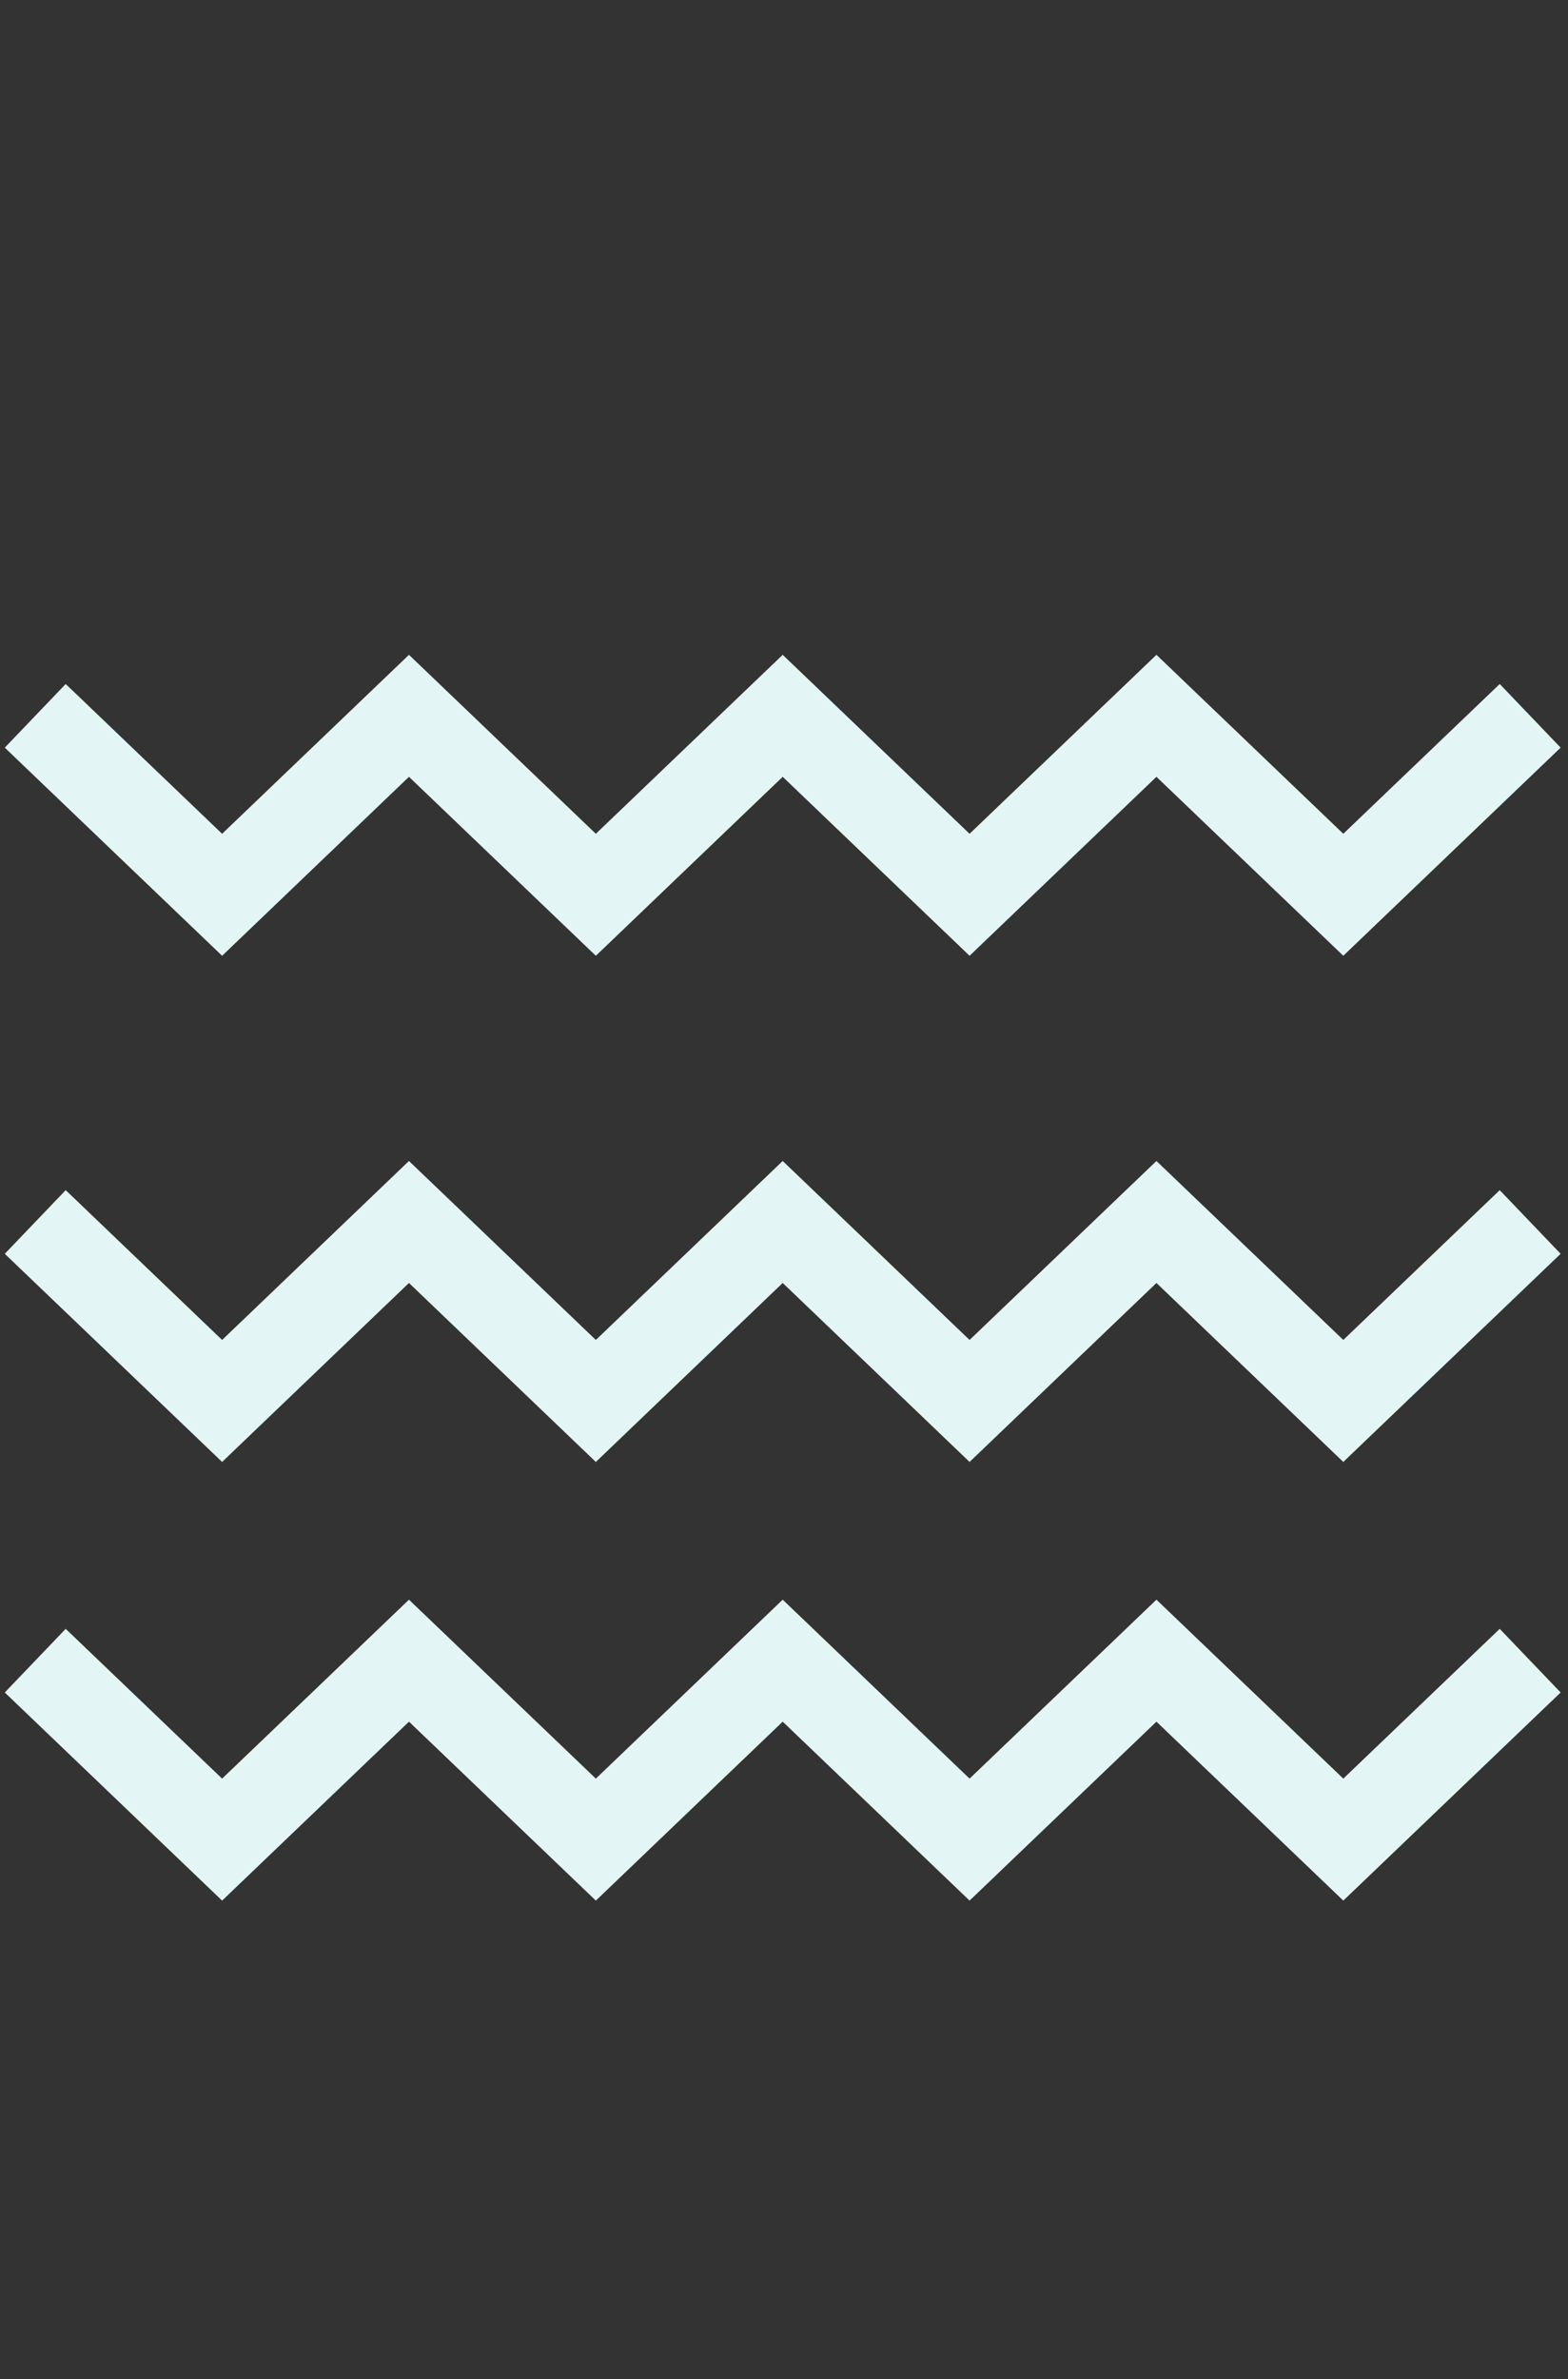 <svg width="89" height="135" viewBox="0 0 89 135" fill="none" xmlns="http://www.w3.org/2000/svg">
<rect x="0" y="0" width="89" height="135" fill="#333333" stroke="none"/>
<path d="M2 69.341L12.607 79.496L23.213 69.341L33.82 79.496L44.426 69.341L55.033 79.496L65.64 69.341L76.246 79.496L86.853 69.341" stroke="#E3F6F5" stroke-width="5"/>
<path d="M2 40.619L12.607 50.774L23.213 40.619L33.82 50.774L44.426 40.619L55.033 50.774L65.64 40.619L76.246 50.774L86.853 40.619" stroke="#E3F6F5" stroke-width="5"/>
<path d="M2 94.234L12.607 104.388L23.213 94.234L33.82 104.388L44.426 94.234L55.033 104.388L65.64 94.234L76.246 104.388L86.853 94.234" stroke="#E3F6F5" stroke-width="5"/>
</svg>
